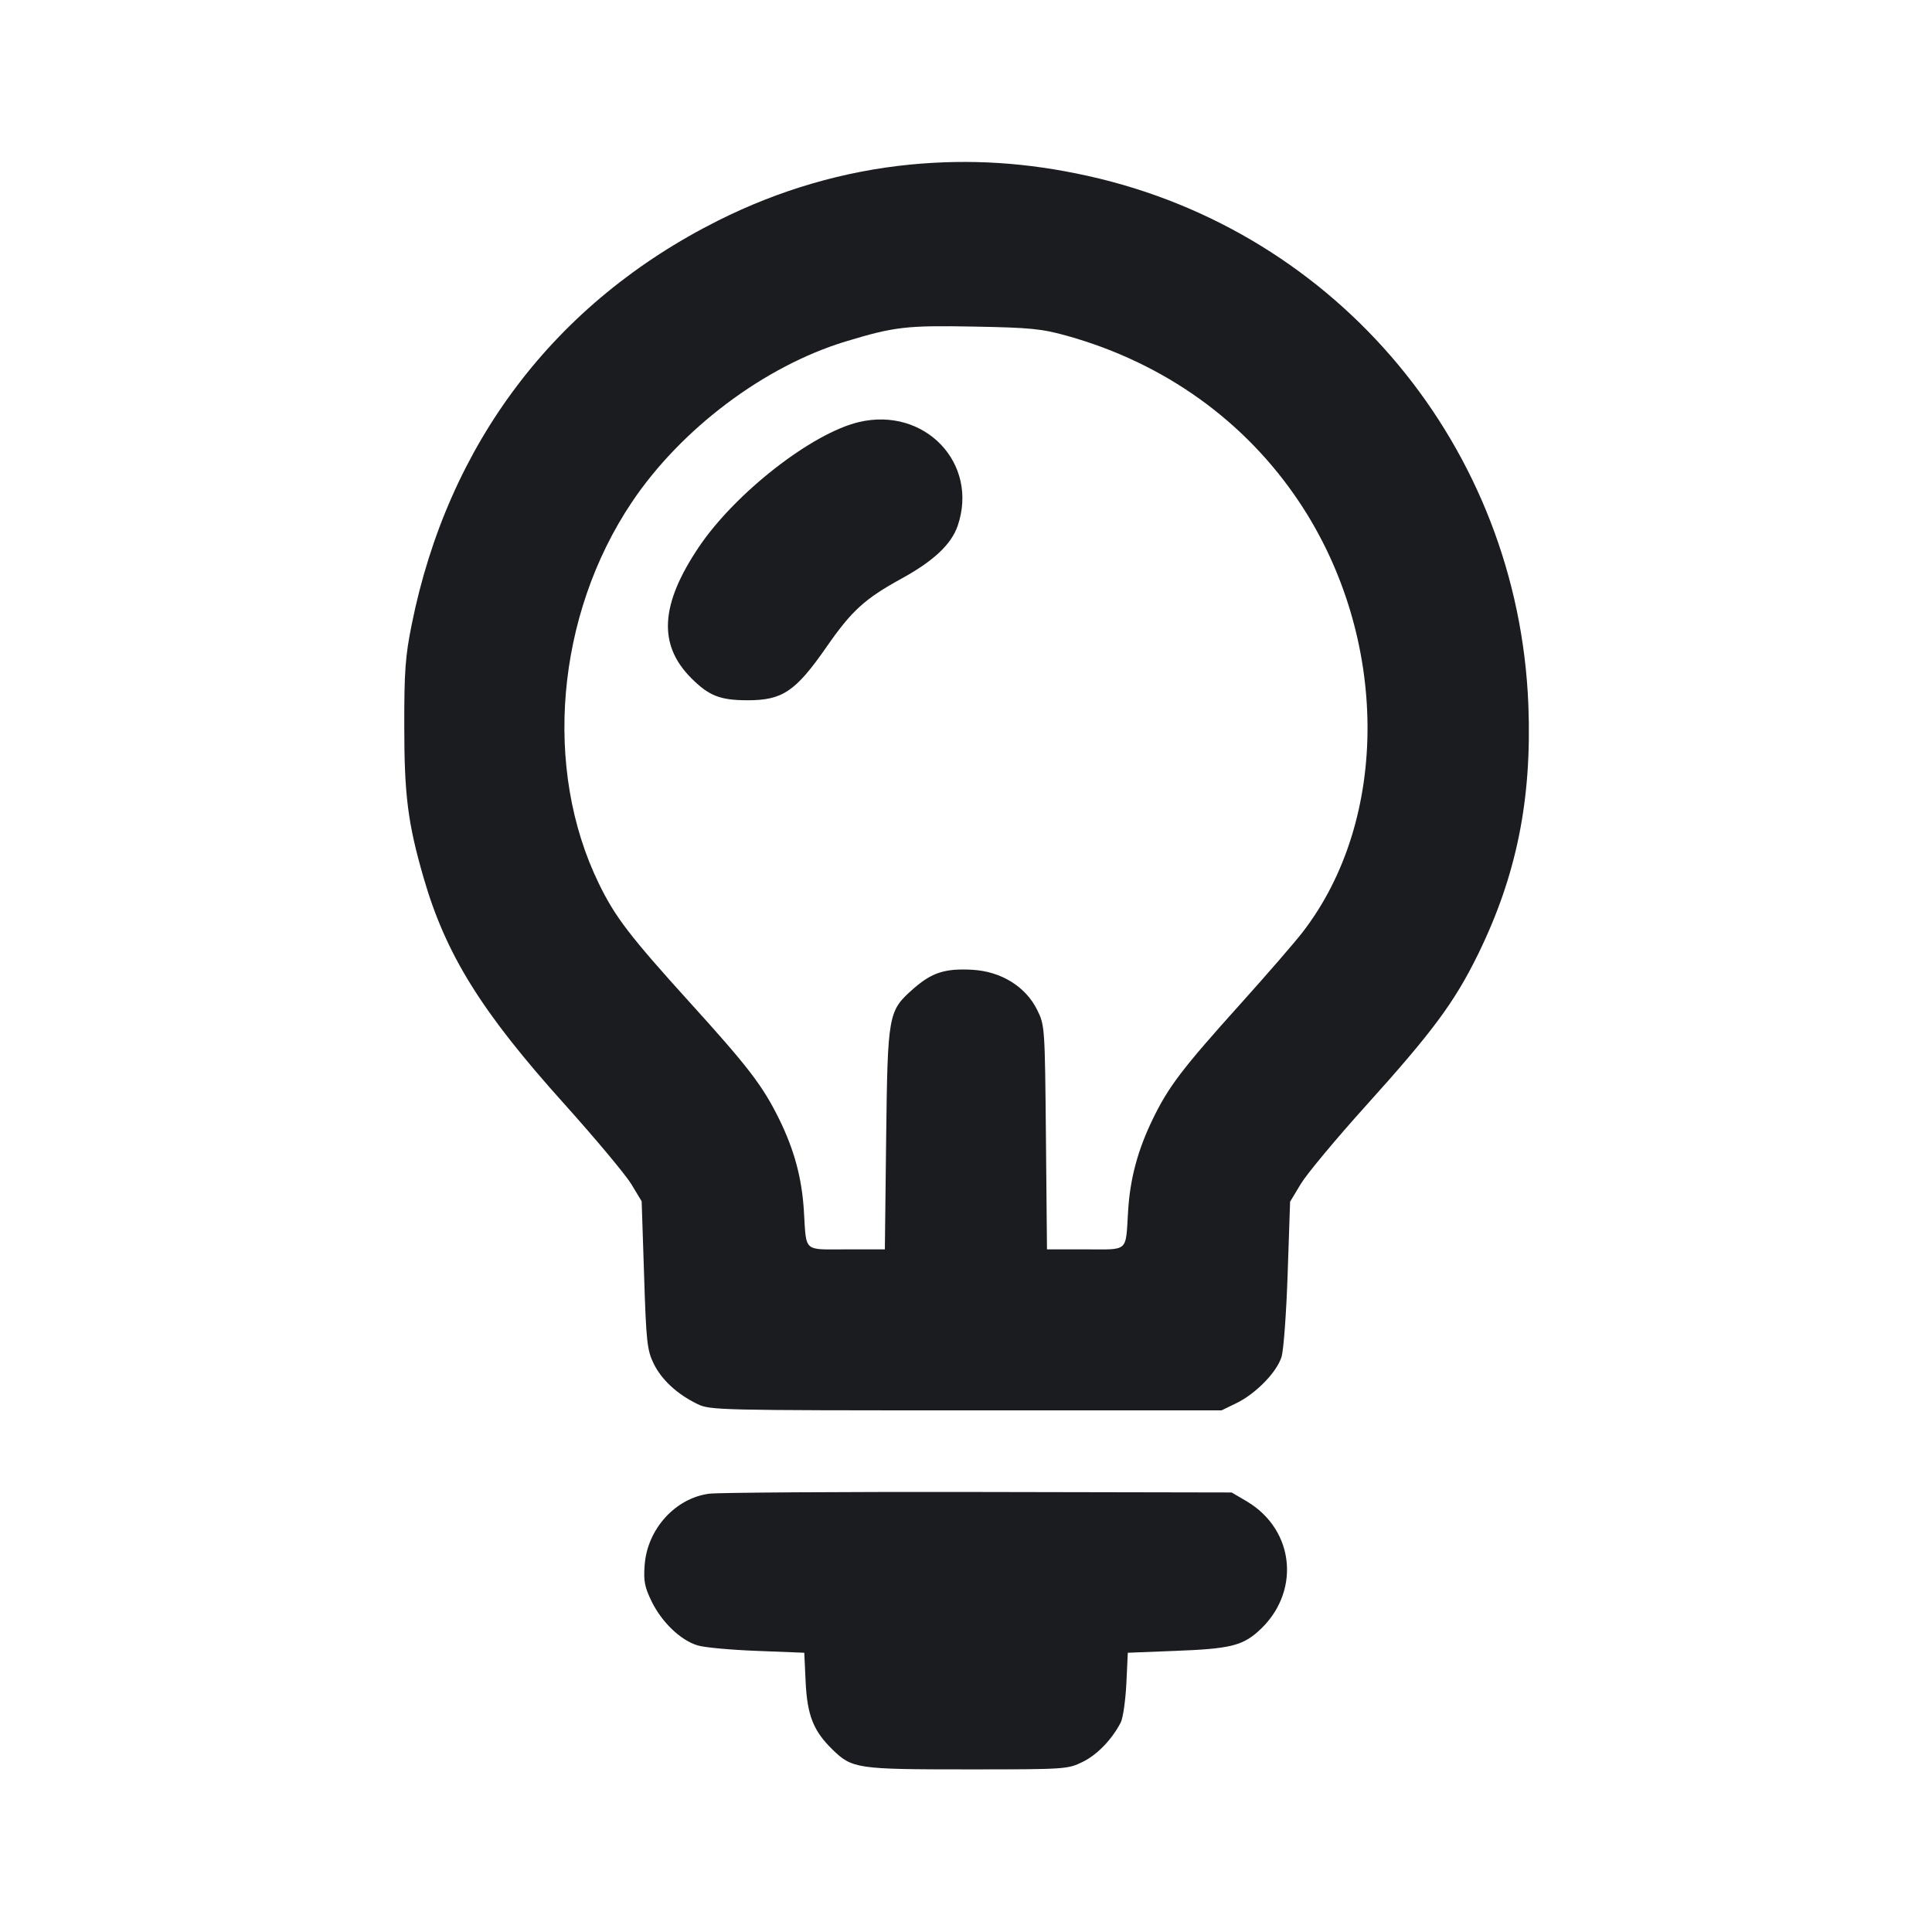 <svg width="24" height="24" viewBox="0 0 24 24" fill="none" xmlns="http://www.w3.org/2000/svg"><path d="M11.311 2.044 C 10.488 2.124,9.680 2.359,8.921 2.740 C 6.895 3.756,5.566 5.508,5.114 7.760 C 5.035 8.150,5.021 8.342,5.022 9.020 C 5.022 9.881,5.067 10.228,5.261 10.900 C 5.538 11.859,5.979 12.568,7.013 13.717 C 7.397 14.145,7.770 14.591,7.842 14.709 L 7.971 14.923 8.001 15.839 C 8.027 16.667,8.039 16.772,8.119 16.937 C 8.216 17.138,8.411 17.319,8.663 17.441 C 8.820 17.518,8.921 17.520,12.000 17.520 L 15.175 17.520 15.356 17.432 C 15.599 17.315,15.863 17.044,15.920 16.854 C 15.946 16.769,15.980 16.301,15.996 15.814 L 16.026 14.928 16.161 14.704 C 16.235 14.582,16.593 14.152,16.955 13.750 C 17.796 12.818,18.066 12.454,18.358 11.860 C 18.839 10.880,19.031 9.933,18.986 8.760 C 18.862 5.564,16.626 2.876,13.517 2.186 C 12.761 2.018,12.054 1.973,11.311 2.044 M13.260 4.173 C 14.466 4.511,15.471 5.232,16.143 6.241 C 17.257 7.915,17.271 10.177,16.176 11.587 C 16.078 11.713,15.735 12.109,15.413 12.467 C 14.685 13.276,14.517 13.497,14.321 13.900 C 14.134 14.285,14.039 14.637,14.014 15.040 C 13.981 15.565,14.030 15.520,13.482 15.520 L 13.006 15.520 12.993 14.130 C 12.980 12.760,12.979 12.737,12.885 12.547 C 12.742 12.256,12.437 12.067,12.079 12.047 C 11.741 12.028,11.576 12.081,11.348 12.281 C 11.032 12.559,11.027 12.590,11.008 14.150 L 10.992 15.520 10.517 15.520 C 9.970 15.520,10.019 15.565,9.986 15.040 C 9.961 14.633,9.866 14.282,9.678 13.900 C 9.473 13.485,9.298 13.257,8.565 12.448 C 7.825 11.631,7.641 11.391,7.441 10.980 C 6.743 9.552,6.907 7.645,7.848 6.240 C 8.460 5.327,9.496 4.548,10.505 4.242 C 11.112 4.058,11.262 4.041,12.100 4.057 C 12.805 4.070,12.943 4.084,13.260 4.173 M10.670 5.243 C 10.086 5.381,9.135 6.123,8.683 6.793 C 8.201 7.509,8.172 8.009,8.588 8.425 C 8.807 8.644,8.945 8.698,9.283 8.699 C 9.719 8.700,9.882 8.591,10.265 8.040 C 10.581 7.585,10.740 7.440,11.200 7.187 C 11.599 6.968,11.818 6.761,11.897 6.531 C 12.161 5.756,11.489 5.050,10.670 5.243 M8.812 18.555 C 8.390 18.609,8.040 18.995,8.008 19.443 C 7.993 19.640,8.008 19.716,8.096 19.896 C 8.223 20.154,8.456 20.377,8.667 20.440 C 8.751 20.466,9.083 20.496,9.405 20.508 L 9.991 20.531 10.008 20.895 C 10.028 21.310,10.105 21.504,10.344 21.736 C 10.586 21.971,10.648 21.980,12.020 21.980 C 13.238 21.980,13.263 21.978,13.449 21.887 C 13.630 21.798,13.809 21.613,13.921 21.400 C 13.950 21.346,13.981 21.127,13.992 20.916 L 14.010 20.531 14.595 20.508 C 15.262 20.483,15.425 20.446,15.623 20.272 C 16.162 19.799,16.094 19.007,15.484 18.648 L 15.300 18.540 12.160 18.534 C 10.433 18.531,8.926 18.541,8.812 18.555 " fill="#1A1C1F" stroke="none" fill-rule="evenodd"></path></svg>
